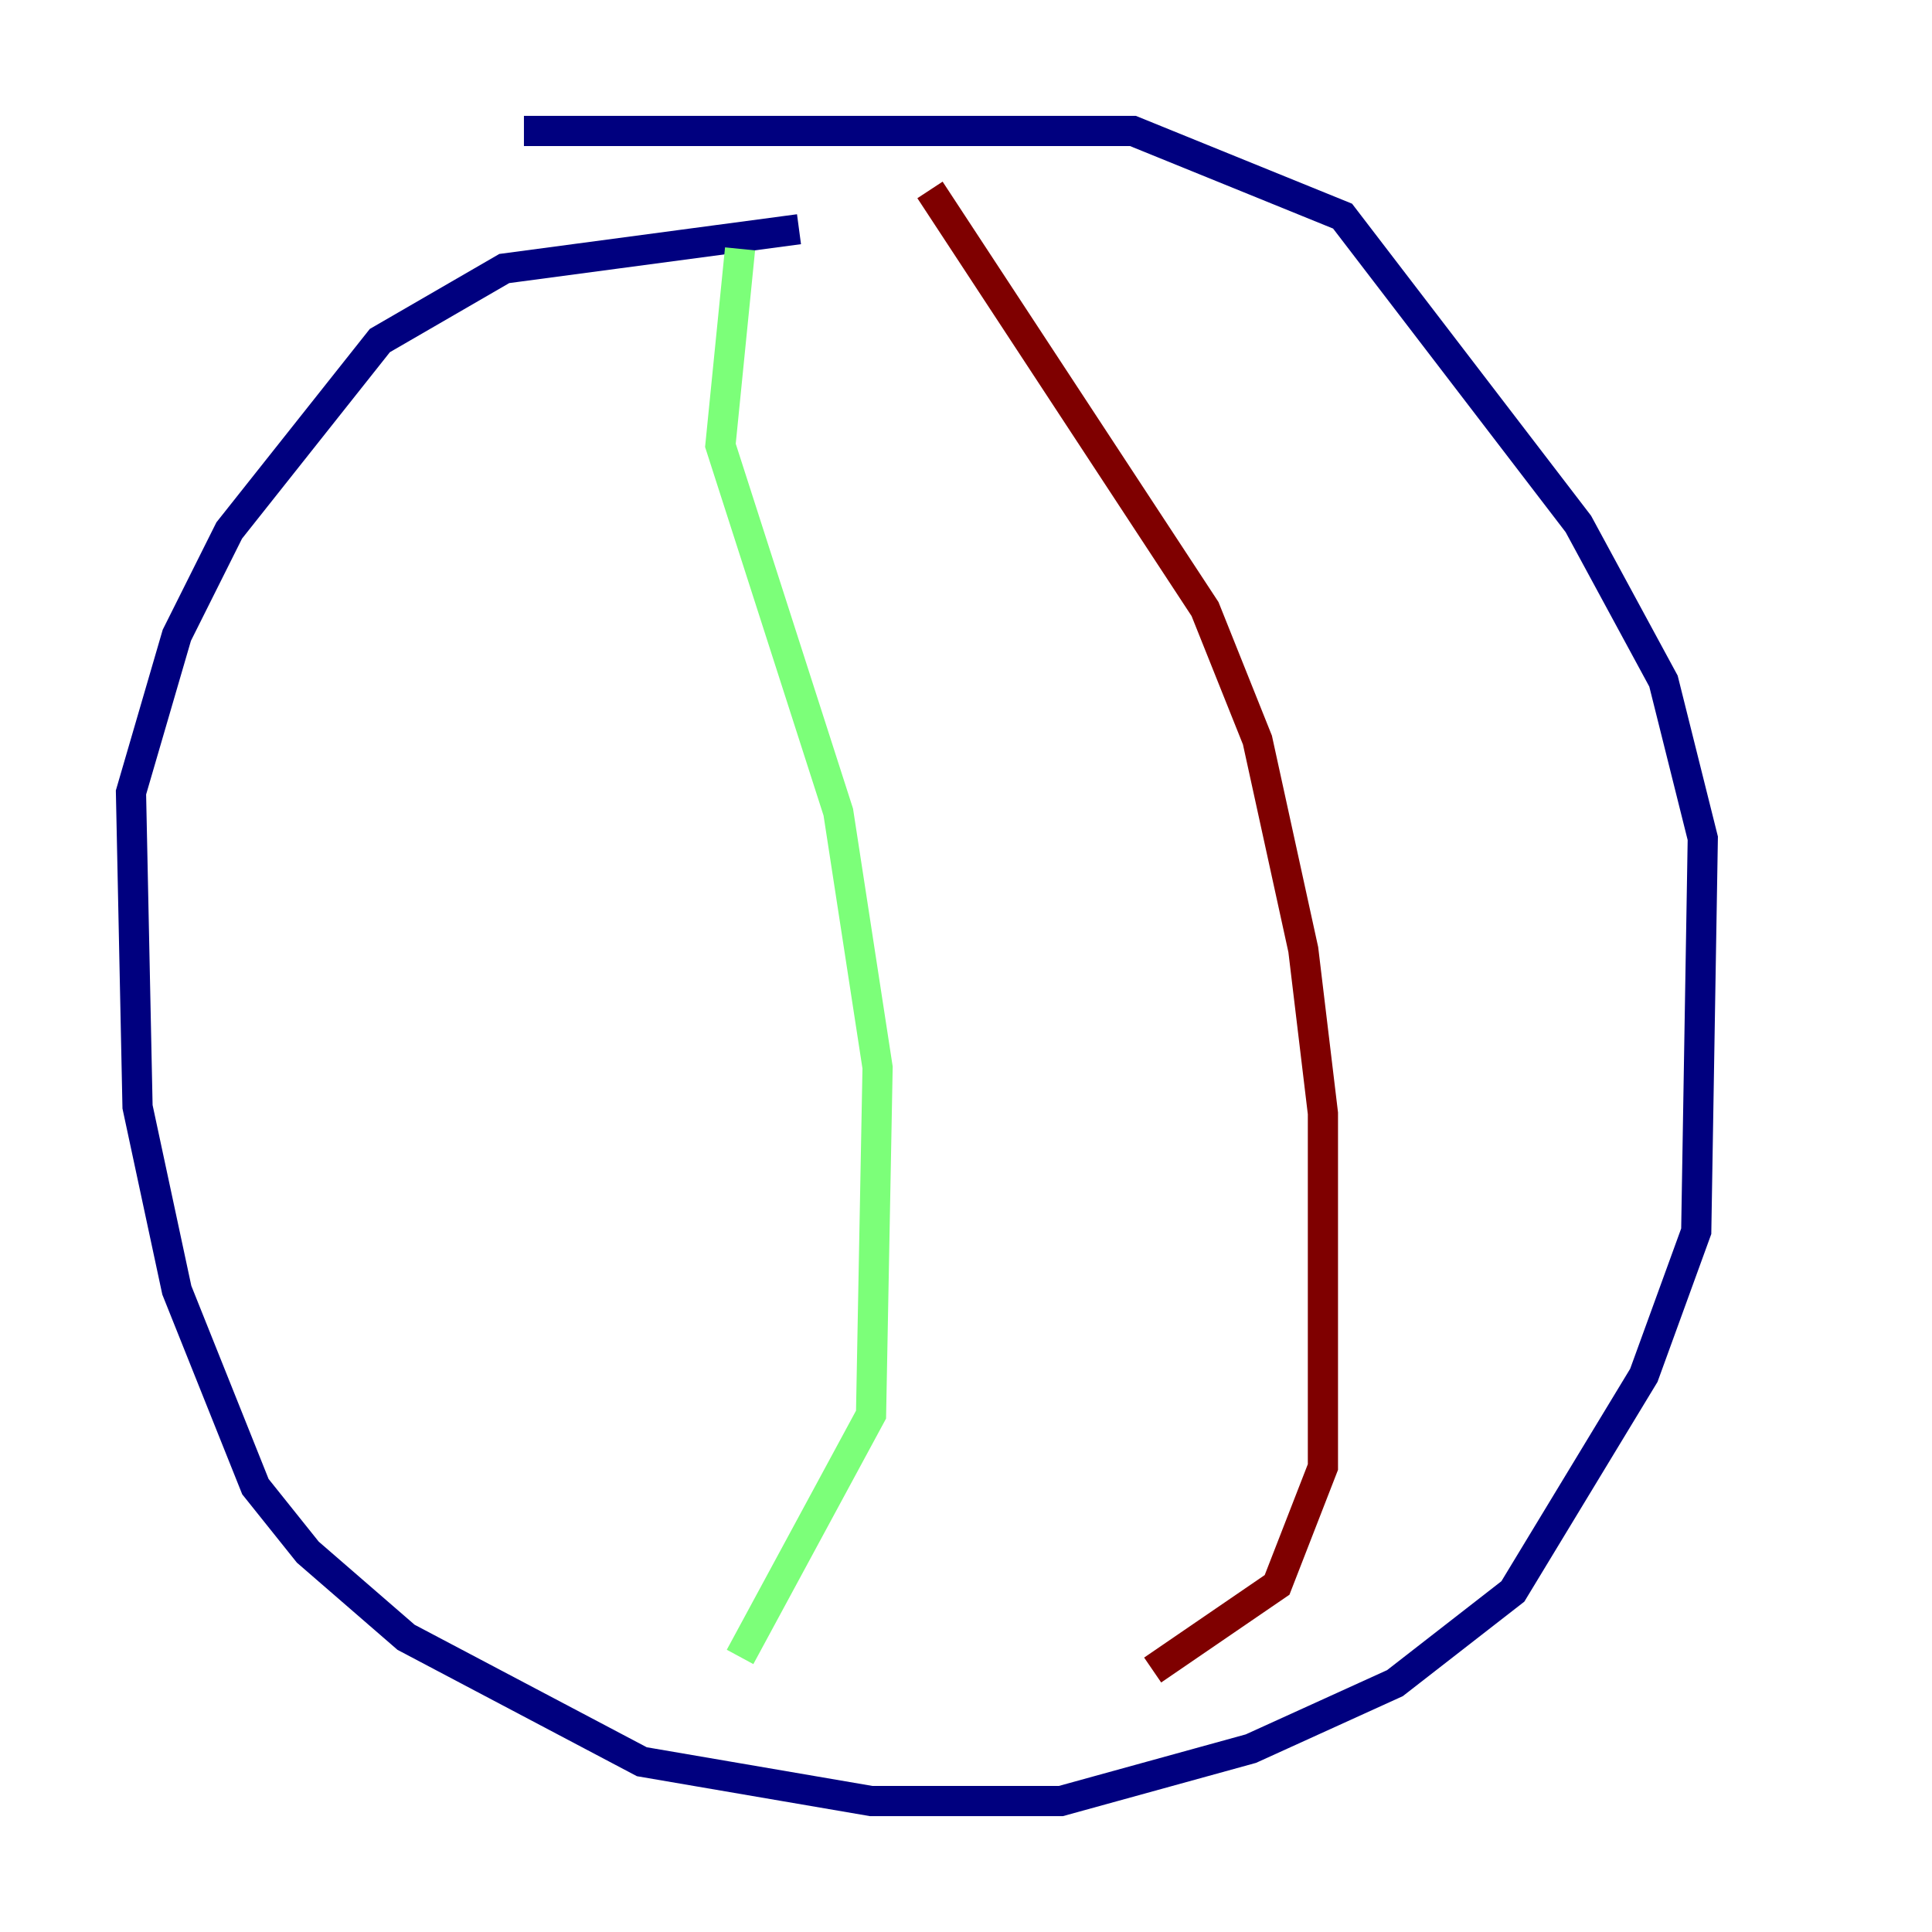 <?xml version="1.0" encoding="utf-8" ?>
<svg baseProfile="tiny" height="128" version="1.2" viewBox="0,0,128,128" width="128" xmlns="http://www.w3.org/2000/svg" xmlns:ev="http://www.w3.org/2001/xml-events" xmlns:xlink="http://www.w3.org/1999/xlink"><defs /><polyline fill="none" points="52.936,15.186 33.41,17.79 25.166,22.563 15.186,35.146 11.715,42.088 8.678,52.502 9.112,73.329 11.715,85.478 16.922,98.495 20.393,102.834 26.902,108.475 42.522,116.719 57.709,119.322 70.291,119.322 82.875,115.851 92.42,111.512 100.231,105.437 108.909,91.119 112.38,81.573 112.814,55.539 110.21,45.125 104.57,34.712 88.949,14.319 75.064,8.678 34.712,8.678" stroke="#00007f" stroke-width="2" /><polyline fill="none" points="49.031,16.488 47.729,29.505 55.539,53.803 58.142,70.725 57.709,93.722 49.031,109.776" stroke="#7cff79" stroke-width="2" /><polyline fill="none" points="61.614,12.583 79.837,40.352 83.308,49.031 86.346,62.915 87.647,73.763 87.647,97.193 84.61,105.003 76.366,110.644" stroke="#7f0000" stroke-width="2" /></svg>